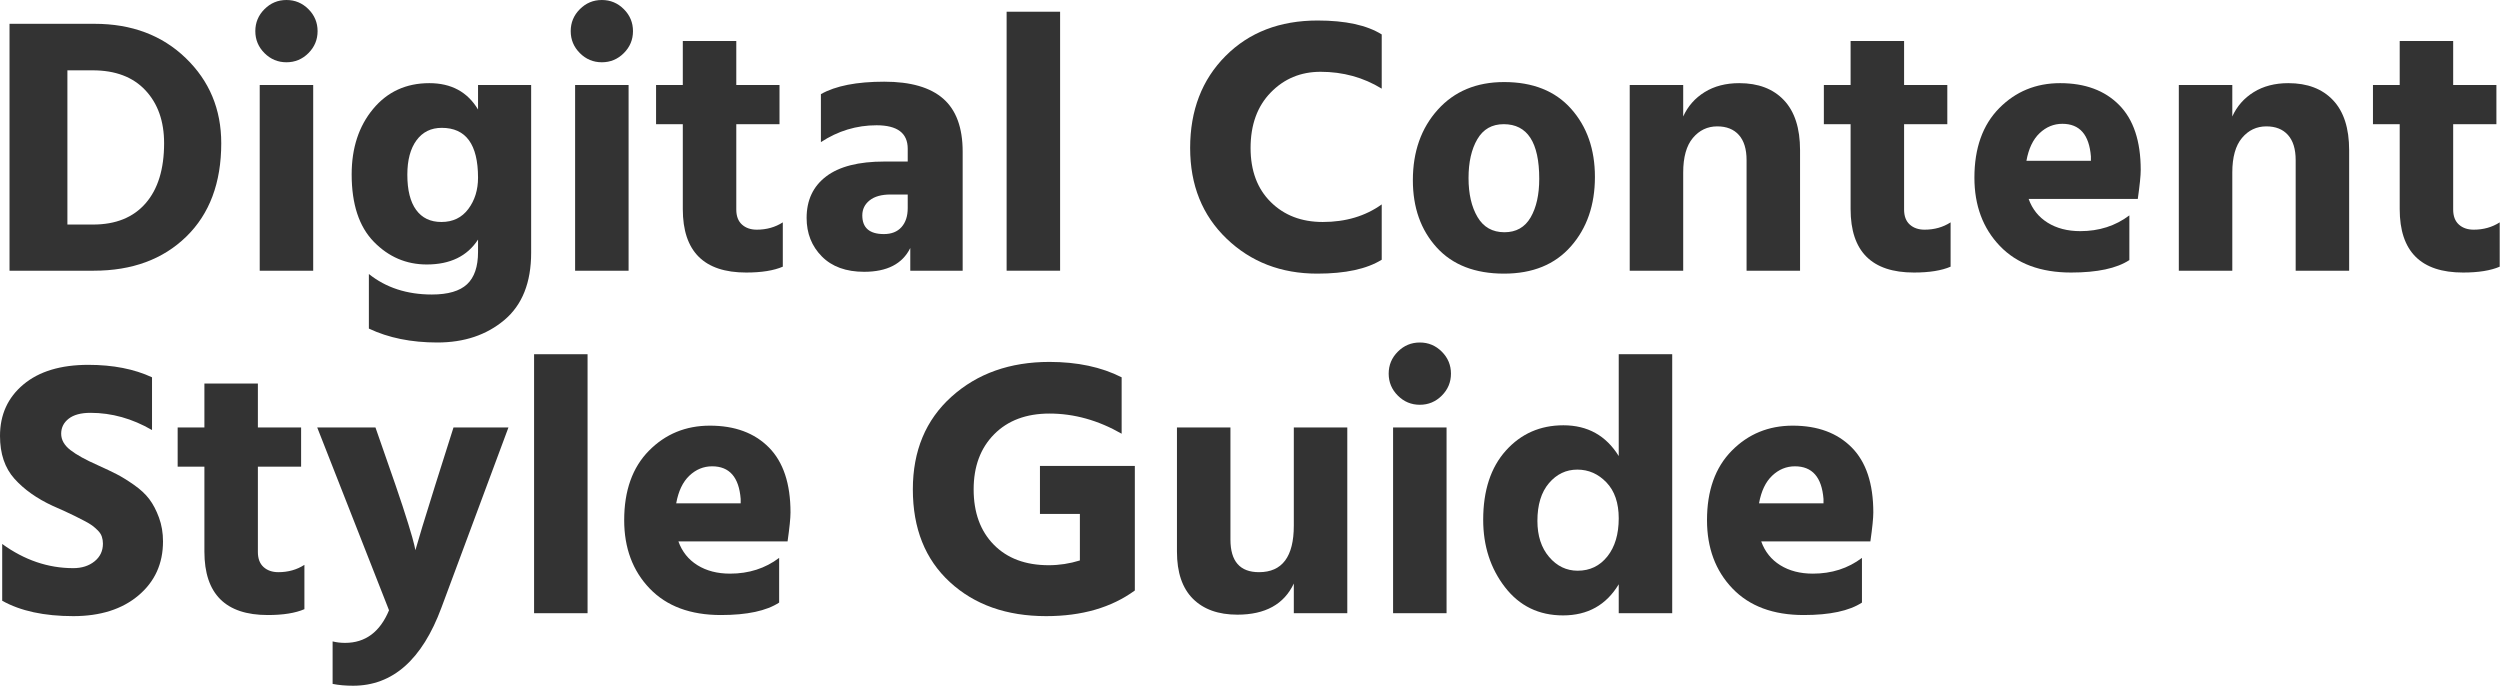 <?xml version="1.0" encoding="UTF-8" standalone="no"?>
<!DOCTYPE svg PUBLIC "-//W3C//DTD SVG 1.1//EN" "http://www.w3.org/Graphics/SVG/1.1/DTD/svg11.dtd">
<svg width="100%" height="100%" viewBox="0 0 2728 749" version="1.1" xmlns="http://www.w3.org/2000/svg" xmlns:xlink="http://www.w3.org/1999/xlink" xml:space="preserve" style="fill-rule:evenodd;clip-rule:evenodd;stroke-linejoin:round;stroke-miterlimit:1.414;">
    <g transform="matrix(1,0,0,1,-15.589,5.68434e-14)">
        <g transform="matrix(1,0,0,1,-356.644,-341.706)">
            <g>
                <path d="M445.781,586.733L473.762,586.733C498.544,586.733 517.664,579.005 531.121,563.549C544.578,548.093 551.307,526.242 551.307,497.995C551.307,474.012 544.512,454.759 530.921,440.236C517.331,425.713 498.144,418.452 473.362,418.452L445.781,418.452L445.781,586.733ZM382.626,367.687L475.361,367.687C515.865,367.687 549.042,380.145 574.89,405.061C600.739,429.977 613.663,460.955 613.663,497.995C613.663,541.165 600.939,575.141 575.49,599.924C550.041,624.706 516.398,637.097 474.561,637.097L382.626,637.097L382.626,367.687Z" style="fill:rgb(51,51,51);fill-rule:nonzero;"/>
                <path d="M655.633,637.097L655.633,434.44L713.992,434.44L713.992,637.097L655.633,637.097ZM660.83,399.665C654.168,393.003 650.837,385.008 650.837,375.682C650.837,366.355 654.168,358.361 660.83,351.699C667.492,345.037 675.486,341.706 684.813,341.706C694.14,341.706 702.134,345.037 708.796,351.699C715.458,358.361 718.789,366.355 718.789,375.682C718.789,385.008 715.458,393.003 708.796,399.665C702.134,406.327 694.14,409.658 684.813,409.658C675.486,409.658 667.492,406.327 660.83,399.665Z" style="fill:rgb(51,51,51);fill-rule:nonzero;"/>
                <path d="M853.894,583.935C866.418,583.935 876.211,579.205 883.273,569.745C890.335,560.285 893.865,548.893 893.865,535.569C893.865,499.328 880.675,481.207 854.293,481.207C842.568,481.207 833.375,485.737 826.713,494.798C820.051,503.858 816.72,516.382 816.72,532.371C816.72,549.159 819.918,561.95 826.313,570.744C832.709,579.538 841.902,583.935 853.894,583.935ZM893.865,434.44L951.824,434.44L951.824,617.511C951.824,650.022 942.098,674.471 922.645,690.859C903.192,707.248 878.809,715.442 849.497,715.442C820.983,715.442 796.068,710.379 774.749,700.253L774.749,640.695C793.403,655.618 816.32,663.079 843.501,663.079C861.088,663.079 873.879,659.348 881.874,651.887C889.868,644.425 893.865,632.7 893.865,616.712L893.865,603.121C882.14,621.242 863.487,630.302 837.905,630.302C815.521,630.302 796.268,622.041 780.146,605.52C764.024,588.998 755.963,564.482 755.963,531.971C755.963,503.192 763.757,479.409 779.346,460.622C794.935,441.835 815.387,432.442 840.703,432.442C864.686,432.442 882.407,442.035 893.865,461.221L893.865,434.44Z" style="fill:rgb(51,51,51);fill-rule:nonzero;"/>
                <path d="M999.791,637.097L999.791,434.44L1058.15,434.44L1058.15,637.097L999.791,637.097ZM1004.99,399.665C998.325,393.003 994.994,385.008 994.994,375.682C994.994,366.355 998.325,358.361 1004.99,351.699C1011.65,345.037 1019.64,341.706 1028.97,341.706C1038.3,341.706 1046.29,345.037 1052.95,351.699C1059.62,358.361 1062.95,366.355 1062.95,375.682C1062.95,385.008 1059.62,393.003 1052.95,399.665C1046.29,406.327 1038.3,409.658 1028.97,409.658C1019.64,409.658 1011.65,406.327 1004.99,399.665Z" style="fill:rgb(51,51,51);fill-rule:nonzero;"/>
                <path d="M1175.67,477.21L1175.67,570.344C1175.67,577.539 1177.73,583.002 1181.86,586.733C1185.99,590.464 1191.39,592.329 1198.05,592.329C1208.71,592.329 1218.17,589.664 1226.43,584.335L1226.43,632.7C1216.57,636.964 1203.25,639.096 1186.46,639.096C1140.36,639.096 1117.31,616.045 1117.31,569.945L1117.31,477.21L1088.13,477.21L1088.13,434.44L1117.31,434.44L1117.31,386.474L1175.67,386.474L1175.67,434.44L1222.83,434.44L1222.83,477.21L1175.67,477.21Z" style="fill:rgb(51,51,51);fill-rule:nonzero;"/>
                <path d="M1362.74,553.956L1343.95,553.956C1334.09,553.956 1326.49,556.088 1321.16,560.351C1315.83,564.615 1313.17,570.078 1313.17,576.74C1313.17,590.33 1321.03,597.126 1336.75,597.126C1345.01,597.126 1351.41,594.594 1355.94,589.531C1360.47,584.468 1362.74,577.539 1362.74,568.746L1362.74,553.956ZM1268,496.796L1268,444.433C1283.99,435.373 1307.04,430.843 1337.15,430.843C1365.93,430.843 1387.38,437.038 1401.51,449.43C1415.63,461.821 1422.69,481.074 1422.69,507.189L1422.69,637.097L1365.53,637.097L1365.53,612.315C1357.01,629.636 1340.22,638.296 1315.17,638.296C1295.45,638.296 1280.06,632.7 1269,621.508C1257.94,610.316 1252.41,596.326 1252.41,579.538C1252.41,560.085 1259.54,544.962 1273.8,534.17C1288.05,523.378 1309.17,517.981 1337.15,517.981L1362.74,517.981L1362.74,503.991C1362.74,486.937 1351.41,478.409 1328.76,478.409C1306.91,478.409 1286.65,484.538 1268,496.796Z" style="fill:rgb(51,51,51);fill-rule:nonzero;"/>
                <rect x="1470.66" y="354.497" width="58.359" height="282.601" style="fill:rgb(51,51,51);fill-rule:nonzero;"/>
                <path d="M1879.97,379.279L1879.97,438.437C1859.98,426.179 1837.73,420.05 1813.22,420.05C1791.63,420.05 1773.51,427.578 1758.86,442.634C1744.2,457.691 1736.87,477.876 1736.87,503.192C1736.87,527.974 1744.2,547.627 1758.86,562.15C1773.51,576.673 1792.43,583.935 1815.62,583.935C1840.66,583.935 1862.12,577.539 1879.97,564.748L1879.97,625.106C1863.72,635.232 1840.27,640.295 1809.62,640.295C1770.18,640.295 1737.2,627.571 1710.69,602.122C1684.17,576.673 1670.92,543.697 1670.92,503.192C1670.92,462.154 1683.78,428.711 1709.49,402.863C1735.2,377.014 1768.72,364.09 1810.02,364.09C1840.4,364.09 1863.72,369.153 1879.97,379.279Z" style="fill:rgb(51,51,51);fill-rule:nonzero;"/>
                <path d="M2013.48,640.295C1981.77,640.295 1957.25,630.768 1939.93,611.715C1922.61,592.662 1913.95,568.213 1913.95,538.367C1913.95,507.189 1923.01,481.54 1941.13,461.421C1959.25,441.302 1983.36,431.243 2013.48,431.243C2044.92,431.243 2069.3,440.969 2086.62,460.422C2103.95,479.875 2112.61,504.657 2112.61,534.769C2112.61,565.415 2103.88,590.663 2086.42,610.516C2068.97,630.369 2044.65,640.295 2013.48,640.295ZM2013.08,477.21C2000.29,477.21 1990.69,482.673 1984.3,493.599C1977.9,504.524 1974.7,518.648 1974.7,535.969C1974.7,553.29 1977.97,567.48 1984.5,578.539C1991.03,589.597 2000.82,595.127 2013.88,595.127C2026.67,595.127 2036.19,589.731 2042.46,578.938C2048.72,568.146 2051.85,554.089 2051.85,536.768C2051.85,497.063 2038.92,477.21 2013.08,477.21Z" style="fill:rgb(51,51,51);fill-rule:nonzero;"/>
                <path d="M2208.94,434.44L2208.94,468.816C2214,457.624 2221.8,448.763 2232.32,442.235C2242.85,435.706 2255.44,432.442 2270.1,432.442C2290.88,432.442 2307.14,438.637 2318.86,451.029C2330.59,463.42 2336.45,481.607 2336.45,505.59L2336.45,637.097L2278.09,637.097L2278.09,516.382C2278.09,504.391 2275.29,495.264 2269.7,489.002C2264.1,482.74 2256.24,479.608 2246.11,479.608C2235.45,479.608 2226.59,483.805 2219.53,492.2C2212.47,500.594 2208.94,513.185 2208.94,529.973L2208.94,637.097L2150.58,637.097L2150.58,434.44L2208.94,434.44Z" style="fill:rgb(51,51,51);fill-rule:nonzero;"/>
                <path d="M2449.97,477.21L2449.97,570.344C2449.97,577.539 2452.03,583.002 2456.16,586.733C2460.29,590.464 2465.69,592.329 2472.35,592.329C2483.01,592.329 2492.47,589.664 2500.73,584.335L2500.73,632.7C2490.87,636.964 2477.55,639.096 2460.76,639.096C2414.66,639.096 2391.61,616.045 2391.61,569.945L2391.61,477.21L2362.43,477.21L2362.43,434.44L2391.61,434.44L2391.61,386.474L2449.97,386.474L2449.97,434.44L2497.14,434.44L2497.14,477.21L2449.97,477.21Z" style="fill:rgb(51,51,51);fill-rule:nonzero;"/>
                <path d="M2653.82,517.182L2653.82,512.385C2651.96,488.669 2641.57,476.81 2622.65,476.81C2613.32,476.81 2605.06,480.208 2597.86,487.003C2590.67,493.798 2585.87,503.858 2583.47,517.182L2653.82,517.182ZM2695.79,576.74L2695.79,625.505C2681.94,634.566 2660.75,639.096 2632.24,639.096C2598.93,639.096 2573.01,629.436 2554.49,610.116C2535.97,590.797 2526.71,565.948 2526.71,535.569C2526.71,503.325 2535.71,478.076 2553.7,459.822C2571.68,441.569 2593.87,432.442 2620.25,432.442C2647.43,432.442 2668.88,440.369 2684.6,456.225C2700.33,472.08 2708.19,495.73 2708.19,527.175C2708.19,533.304 2707.12,543.83 2704.99,558.753L2585.87,558.753C2589.87,569.945 2596.8,578.605 2606.66,584.734C2616.52,590.863 2628.38,593.928 2642.23,593.928C2662.75,593.928 2680.61,588.198 2695.79,576.74Z" style="fill:rgb(51,51,51);fill-rule:nonzero;"/>
                <path d="M2808.12,434.44L2808.12,468.816C2813.18,457.624 2820.97,448.763 2831.5,442.235C2842.03,435.706 2854.62,432.442 2869.27,432.442C2890.06,432.442 2906.31,438.637 2918.04,451.029C2929.76,463.42 2935.62,481.607 2935.62,505.59L2935.62,637.097L2877.27,637.097L2877.27,516.382C2877.27,504.391 2874.47,495.264 2868.87,489.002C2863.28,482.74 2855.41,479.608 2845.29,479.608C2834.63,479.608 2825.77,483.805 2818.71,492.2C2811.65,500.594 2808.12,513.185 2808.12,529.973L2808.12,637.097L2749.76,637.097L2749.76,434.44L2808.12,434.44Z" style="fill:rgb(51,51,51);fill-rule:nonzero;"/>
                <path d="M3049.14,477.21L3049.14,570.344C3049.14,577.539 3051.21,583.002 3055.34,586.733C3059.47,590.464 3064.87,592.329 3071.53,592.329C3082.19,592.329 3091.65,589.664 3099.91,584.335L3099.91,632.7C3090.05,636.964 3076.73,639.096 3059.94,639.096C3013.84,639.096 2990.79,616.045 2990.79,569.945L2990.79,477.21L2961.61,477.21L2961.61,434.44L2990.79,434.44L2990.79,386.474L3049.14,386.474L3049.14,434.44L3096.31,434.44L3096.31,477.21L3049.14,477.21Z" style="fill:rgb(51,51,51);fill-rule:nonzero;"/>
            </g>
            <g transform="matrix(1,0,0,1,0,373.736)">
                <path d="M538.116,379.679L538.116,437.238C516.532,424.714 494.147,418.452 470.964,418.452C460.571,418.452 452.643,420.583 447.18,424.847C441.718,429.111 438.986,434.573 438.986,441.235C438.986,447.897 442.317,453.827 448.979,459.023C455.641,464.219 465.634,469.749 478.958,475.611C487.219,479.342 494.081,482.606 499.544,485.404C505.006,488.202 511.269,492.066 518.33,496.996C525.392,501.926 530.988,507.122 535.118,512.585C539.249,518.048 542.78,524.777 545.711,532.771C548.642,540.765 550.108,549.426 550.108,558.753C550.108,583.002 541.181,602.655 523.327,617.711C505.473,632.767 481.756,640.295 452.177,640.295C420.466,640.295 394.618,634.699 374.632,623.507L374.632,561.551C398.881,579.138 424.73,587.932 452.177,587.932C461.504,587.932 469.232,585.467 475.361,580.537C481.49,575.607 484.554,569.145 484.554,561.151C484.554,558.486 484.154,555.955 483.355,553.556C482.555,551.158 481.09,548.893 478.958,546.761C476.826,544.629 474.761,542.83 472.762,541.365C470.764,539.899 467.833,538.167 463.969,536.169C460.105,534.17 456.84,532.504 454.176,531.172C451.511,529.84 447.58,527.974 442.384,525.576C437.187,523.178 432.99,521.312 429.793,519.98C412.472,511.986 398.548,502.126 388.022,490.401C377.496,478.676 372.233,463.087 372.233,443.634C372.233,420.45 380.761,401.73 397.815,387.473C414.87,373.217 438.453,366.088 468.565,366.088C495.48,366.088 518.663,370.619 538.116,379.679Z" style="fill:rgb(51,51,51);fill-rule:nonzero;"/>
                <path d="M653.635,477.21L653.635,570.344C653.635,577.539 655.7,583.002 659.83,586.733C663.961,590.464 669.357,592.329 676.019,592.329C686.678,592.329 696.138,589.664 704.399,584.335L704.399,632.7C694.539,636.964 681.215,639.096 664.427,639.096C618.326,639.096 595.276,616.045 595.276,569.945L595.276,477.21L566.097,477.21L566.097,434.44L595.276,434.44L595.276,386.474L653.635,386.474L653.635,434.44L700.802,434.44L700.802,477.21L653.635,477.21Z" style="fill:rgb(51,51,51);fill-rule:nonzero;"/>
                <path d="M796.734,633.9L718.389,434.44L781.944,434.44L803.929,497.596C809.525,513.851 814.122,527.841 817.719,539.566C821.317,551.291 823.515,559.019 824.314,562.75L825.514,568.346C828.445,557.687 835.64,534.103 847.098,497.596L867.084,434.44L927.042,434.44L853.894,631.102C832.842,687.862 800.731,716.241 757.562,716.241C749.301,716.241 741.839,715.575 735.177,714.243L735.177,667.876C739.441,668.942 743.971,669.474 748.768,669.474C770.885,669.474 786.874,657.616 796.734,633.9Z" style="fill:rgb(51,51,51);fill-rule:nonzero;"/>
                <rect x="955.022" y="354.497" width="58.359" height="282.601" style="fill:rgb(51,51,51);fill-rule:nonzero;"/>
                <path d="M1180.46,517.182L1180.46,512.385C1178.6,488.669 1168.2,476.81 1149.29,476.81C1139.96,476.81 1131.7,480.208 1124.5,487.003C1117.31,493.798 1112.51,503.858 1110.11,517.182L1180.46,517.182ZM1222.43,576.74L1222.43,625.505C1208.58,634.566 1187.39,639.096 1158.88,639.096C1125.57,639.096 1099.65,629.436 1081.13,610.116C1062.61,590.797 1053.35,565.948 1053.35,535.569C1053.35,503.325 1062.35,478.076 1080.33,459.822C1098.32,441.569 1120.51,432.442 1146.89,432.442C1174.07,432.442 1195.52,440.369 1211.24,456.225C1226.96,472.08 1234.83,495.73 1234.83,527.175C1234.83,533.304 1233.76,543.83 1231.63,558.753L1112.51,558.753C1116.51,569.945 1123.44,578.605 1133.3,584.734C1143.16,590.863 1155.02,593.928 1168.87,593.928C1189.39,593.928 1207.24,588.198 1222.43,576.74Z" style="fill:rgb(51,51,51);fill-rule:nonzero;"/>
                <path d="M1610.56,476.411L1610.56,612.315C1584.98,630.968 1552.73,640.295 1513.83,640.295C1470.66,640.295 1435.62,627.904 1408.7,603.121C1381.79,578.339 1368.33,544.629 1368.33,501.993C1368.33,459.889 1382.39,426.179 1410.5,400.864C1438.61,375.548 1474.26,362.891 1517.43,362.891C1547.8,362.891 1574.05,368.487 1596.17,379.679L1596.17,441.235C1570.59,426.579 1544.34,419.251 1517.43,419.251C1492.11,419.251 1471.99,426.779 1457.07,441.835C1442.14,456.891 1434.68,476.944 1434.68,501.993C1434.68,527.308 1442.01,547.427 1456.67,562.35C1471.33,577.273 1491.31,584.734 1516.63,584.734C1528.09,584.734 1539.41,583.002 1550.6,579.538L1550.6,528.774L1507.03,528.774L1507.03,476.411L1610.56,476.411Z" style="fill:rgb(51,51,51);fill-rule:nonzero;"/>
                <path d="M1784.04,434.44L1842.4,434.44L1842.4,637.097L1784.04,637.097L1784.04,604.72C1773.38,627.371 1752.86,638.696 1722.48,638.696C1701.7,638.696 1685.51,632.9 1673.91,621.308C1662.32,609.717 1656.53,592.595 1656.53,569.945L1656.53,434.44L1714.89,434.44L1714.89,556.754C1714.89,580.471 1725.28,592.329 1746.06,592.329C1771.38,592.329 1784.04,575.407 1784.04,541.565L1784.04,434.44Z" style="fill:rgb(51,51,51);fill-rule:nonzero;"/>
                <path d="M1892.36,637.097L1892.36,434.44L1950.72,434.44L1950.72,637.097L1892.36,637.097ZM1897.56,399.665C1890.89,393.003 1887.56,385.008 1887.56,375.682C1887.56,366.355 1890.89,358.361 1897.56,351.699C1904.22,345.037 1912.21,341.706 1921.54,341.706C1930.87,341.706 1938.86,345.037 1945.52,351.699C1952.19,358.361 1955.52,366.355 1955.52,375.682C1955.52,385.008 1952.19,393.003 1945.52,399.665C1938.86,406.327 1930.87,409.658 1921.54,409.658C1912.21,409.658 1904.22,406.327 1897.56,399.665Z" style="fill:rgb(51,51,51);fill-rule:nonzero;"/>
                <path d="M2093.82,590.73C2107.14,590.73 2117.93,585.534 2126.2,575.141C2134.46,564.748 2138.59,550.891 2138.59,533.57C2138.59,516.782 2134.12,503.725 2125.2,494.398C2116.27,485.071 2105.68,480.408 2093.42,480.408C2081.16,480.408 2070.84,485.338 2062.44,495.197C2054.05,505.057 2049.85,518.781 2049.85,536.368C2049.85,552.624 2054.11,565.748 2062.64,575.741C2071.17,585.734 2081.56,590.73 2093.82,590.73ZM2138.59,354.497L2196.95,354.497L2196.95,637.097L2138.59,637.097L2138.59,605.52C2125,628.17 2104.74,639.496 2077.83,639.496C2051.45,639.496 2030.33,629.236 2014.48,608.717C1998.62,588.198 1990.69,563.682 1990.69,535.169C1990.69,503.192 1998.95,478.01 2015.47,459.622C2032,441.235 2052.91,432.042 2078.23,432.042C2104.61,432.042 2124.73,443.234 2138.59,465.618L2138.59,354.497Z" style="fill:rgb(51,51,51);fill-rule:nonzero;"/>
                <path d="M2362.03,517.182L2362.03,512.385C2360.16,488.669 2349.77,476.81 2330.85,476.81C2321.53,476.81 2313.26,480.208 2306.07,487.003C2298.87,493.798 2294.08,503.858 2291.68,517.182L2362.03,517.182ZM2404,576.74L2404,625.505C2390.14,634.566 2368.96,639.096 2340.45,639.096C2307.14,639.096 2281.22,629.436 2262.7,610.116C2244.18,590.797 2234.92,565.948 2234.92,535.569C2234.92,503.325 2243.91,478.076 2261.9,459.822C2279.89,441.569 2302.07,432.442 2328.45,432.442C2355.63,432.442 2377.09,440.369 2392.81,456.225C2408.53,472.08 2416.39,495.73 2416.39,527.175C2416.39,533.304 2415.33,543.83 2413.19,558.753L2294.08,558.753C2298.08,569.945 2305,578.605 2314.86,584.734C2324.72,590.863 2336.58,593.928 2350.44,593.928C2370.96,593.928 2388.81,588.198 2404,576.74Z" style="fill:rgb(51,51,51);fill-rule:nonzero;"/>
            </g>
        </g>
    </g>
</svg>

